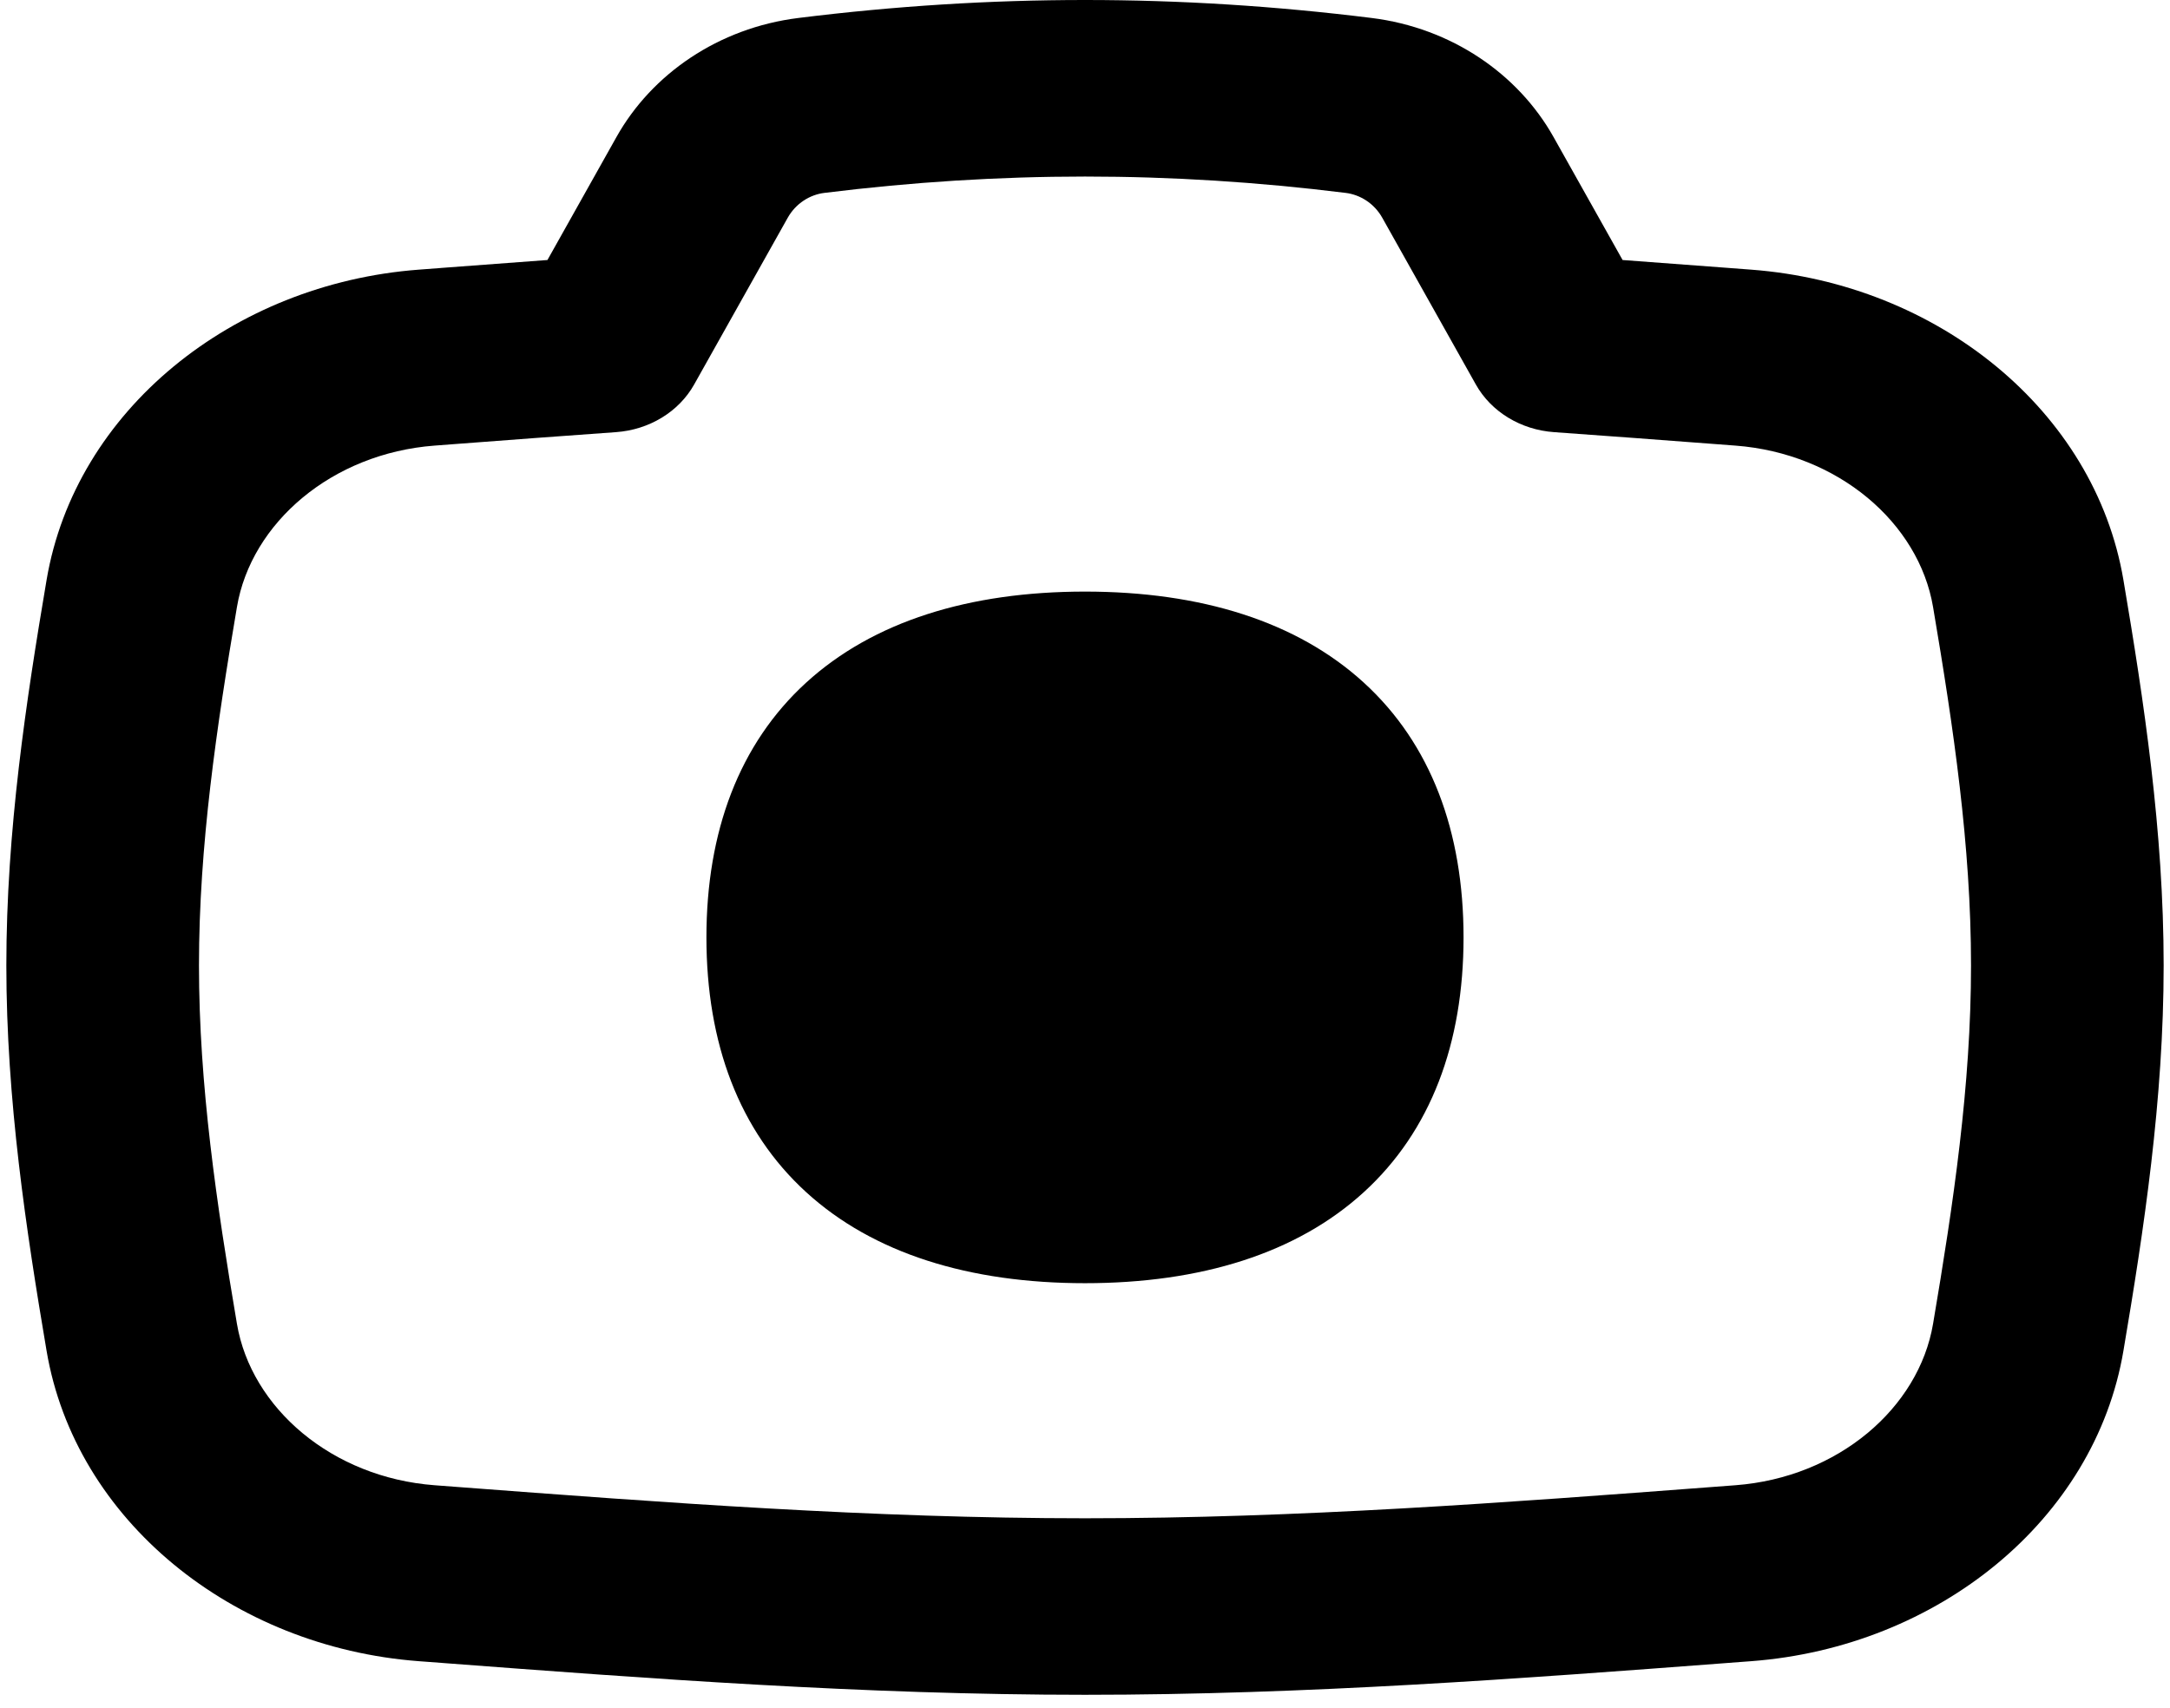 <svg width="54" height="42.5" viewBox="0 0 72 57" fill="none" xmlns="http://www.w3.org/2000/svg">
<path fill-rule="evenodd" clip-rule="evenodd" d="M45.566 0.6C39.129 -0.2 32.871 -0.2 26.434 0.6C23.764 0.932 21.541 2.473 20.363 4.573L18.059 8.679C16.87 8.766 15.69 8.855 14.522 8.943L14.516 8.944L13.762 9.001C7.543 9.471 2.299 13.708 1.343 19.358C0.659 23.398 0 27.74 0 32.225C0 36.709 0.659 41.052 1.343 45.091C2.299 50.741 7.543 54.979 13.762 55.449L14.517 55.505L14.574 55.51C21.391 56.026 28.598 56.571 36 56.571C43.402 56.571 50.609 56.026 57.426 55.51L57.484 55.505L58.237 55.449C64.457 54.979 69.701 50.741 70.657 45.091C71.341 41.052 72 36.709 72 32.225C72 27.74 71.341 23.398 70.657 19.358C69.701 13.708 64.457 9.471 58.237 9.001L57.484 8.944C56.315 8.855 55.13 8.766 53.942 8.679L51.637 4.573C50.459 2.473 48.236 0.932 45.566 0.6ZM27.298 6.439C33.162 5.711 38.839 5.711 44.703 6.439C45.18 6.499 45.651 6.786 45.921 7.268L49.045 12.835C49.556 13.745 50.544 14.347 51.657 14.425C53.434 14.55 55.197 14.684 56.955 14.817L57.709 14.874C61.135 15.133 63.829 17.453 64.304 20.262C64.984 24.274 65.571 28.23 65.571 32.225C65.571 36.219 64.984 40.175 64.304 44.188C63.829 46.997 61.135 49.317 57.709 49.576L56.955 49.633C50.083 50.153 43.116 50.679 36 50.679C28.884 50.679 21.918 50.153 15.045 49.633L14.291 49.576C10.865 49.317 8.171 46.997 7.696 44.188C7.016 40.175 6.429 36.219 6.429 32.225C6.429 28.23 7.016 24.274 7.696 20.262C8.171 17.453 10.865 15.133 14.291 14.874L15.045 14.817C16.803 14.684 18.567 14.55 20.343 14.425C21.456 14.347 22.445 13.745 22.955 12.835L26.079 7.268C26.35 6.786 26.82 6.499 27.298 6.439ZM26.694 22.785C28.93 20.744 32.133 19.747 36 19.747C39.867 19.747 43.07 20.744 45.305 22.785C47.542 24.828 48.634 27.755 48.634 31.29C48.634 34.824 47.542 37.752 45.305 39.794C43.07 41.836 39.867 42.832 36 42.832C32.133 42.832 28.93 41.836 26.694 39.794C24.458 37.752 23.365 34.824 23.365 31.29C23.365 27.755 24.458 24.828 26.694 22.785Z" fill="#000"/>
</svg>
